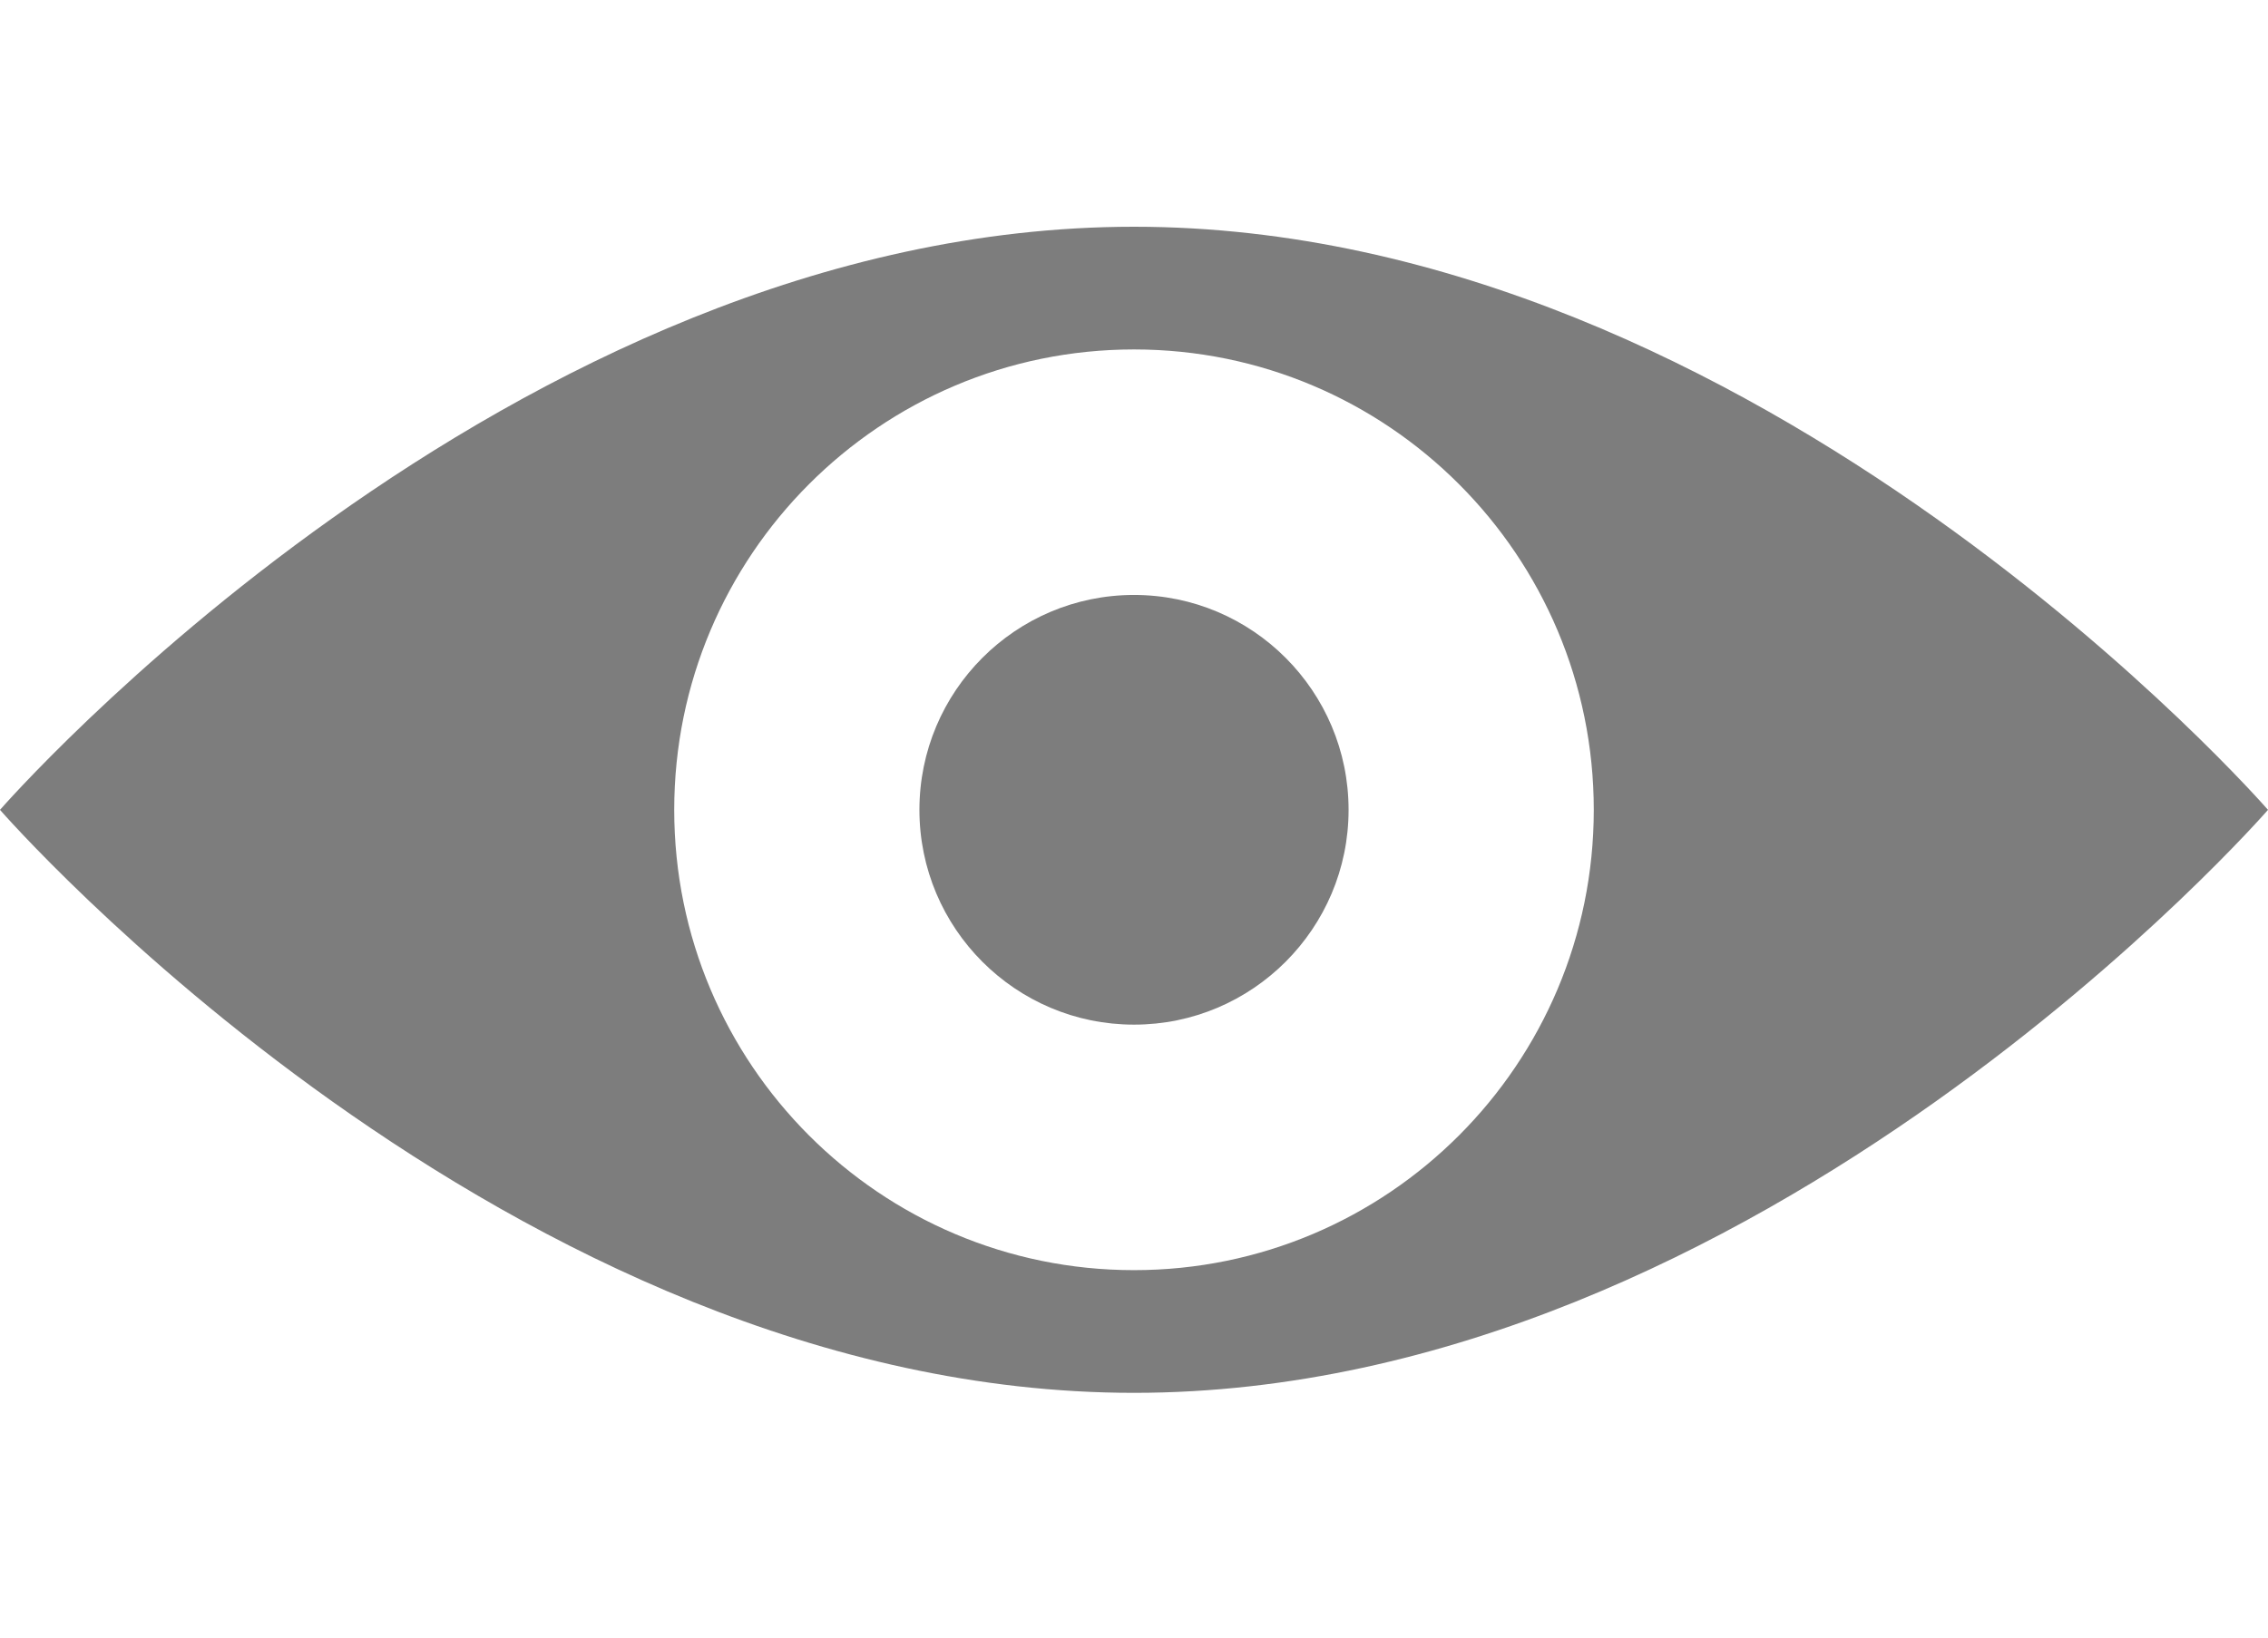 <svg width="18" height="13" viewBox="0 0 18 13" fill="none" xmlns="http://www.w3.org/2000/svg">
<path d="M9 8.134C9.94 8.134 10.703 7.37 10.703 6.429C10.703 5.487 9.94 4.723 9 4.723C8.06 4.723 7.297 5.487 7.297 6.429C7.297 7.37 8.06 8.134 9 8.134Z" fill="#7D7D7D"/>
<path fill-rule="evenodd" clip-rule="evenodd" d="M18 6.429C18 6.429 13.971 11.057 9 11.057C4.029 11.057 0 6.429 0 6.429C0 6.429 4.029 1.8 9 1.8C13.971 1.8 18 6.429 18 6.429ZM12.649 6.429C12.649 8.447 11.015 10.083 9 10.083C6.985 10.083 5.351 8.447 5.351 6.429C5.351 4.41 6.985 2.774 9 2.774C11.015 2.774 12.649 4.41 12.649 6.429Z" fill="#7D7D7D"/>
</svg>
